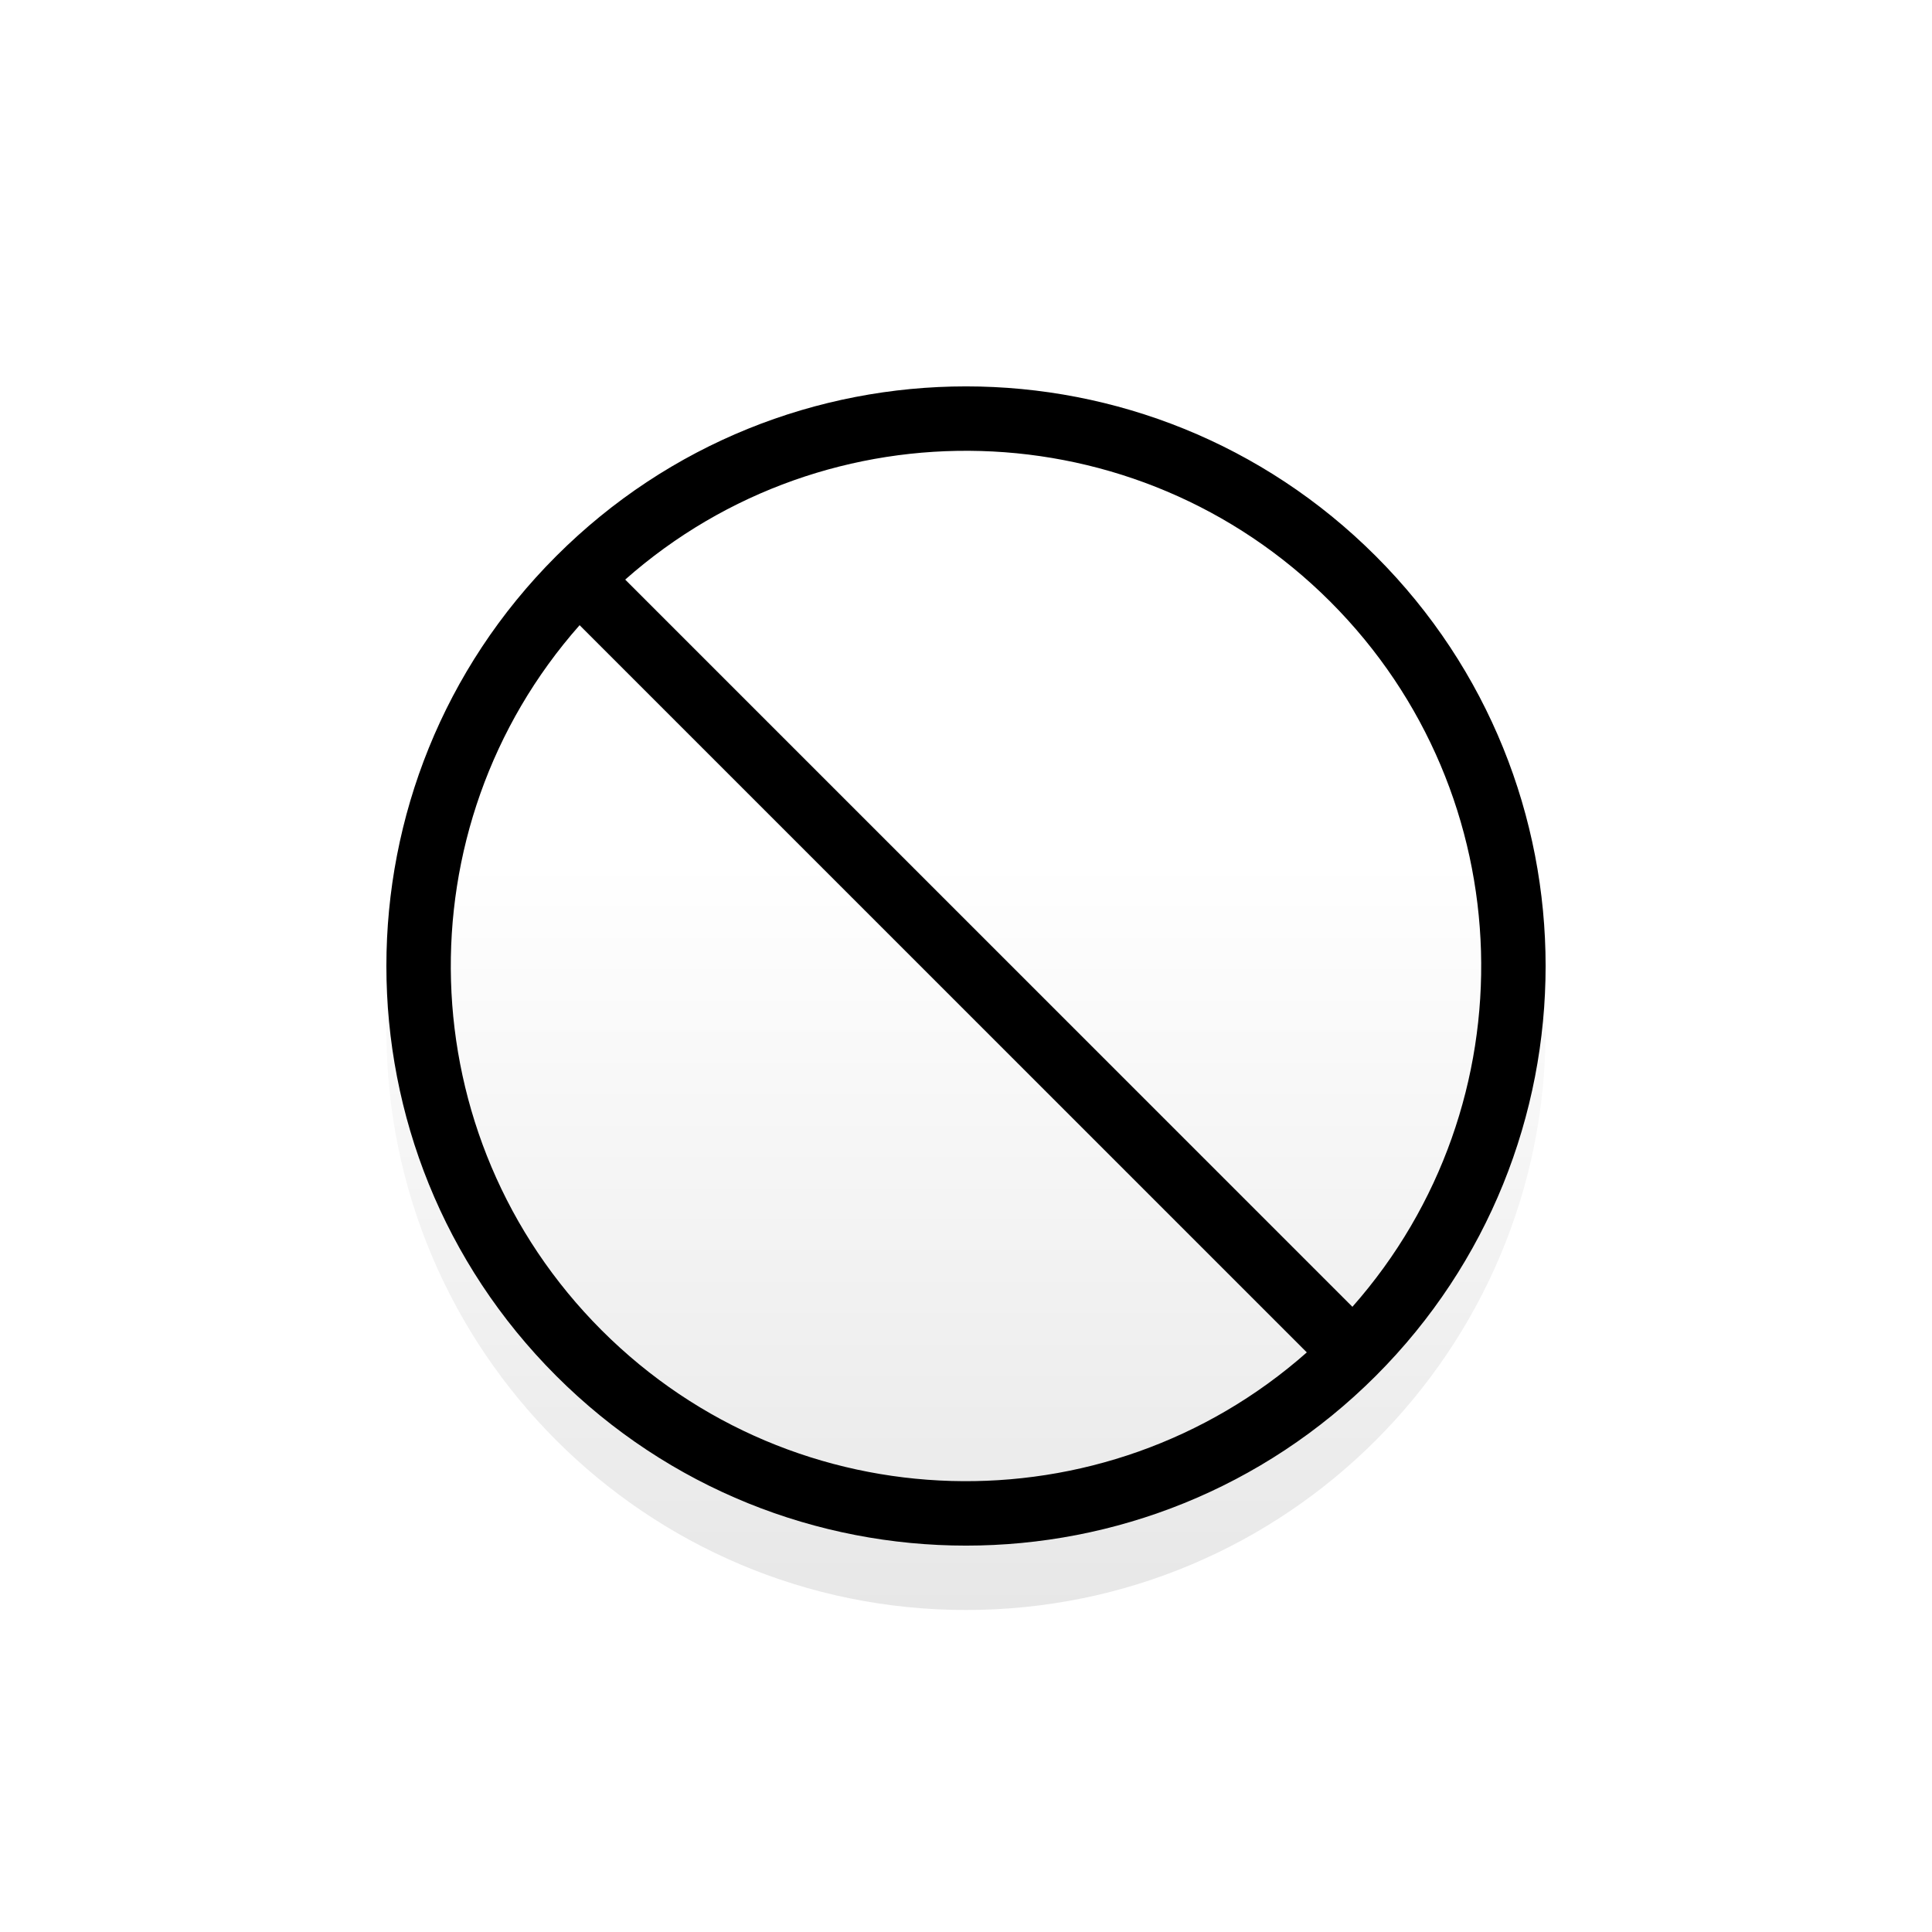 <svg width="30" height="30" viewBox="0 0 30 30" fill="none" xmlns="http://www.w3.org/2000/svg">
<g filter="url(#filter0_d_1_71)">
<path d="M24 15C24 19.971 19.971 24 15 24C10.029 24 6 19.971 6 15C6 10.029 10.029 6 15 6C19.971 6 24 10.029 24 15Z" fill="url(#paint0_linear_1_71)"/>
</g>
<path fill-rule="evenodd" clip-rule="evenodd" d="M21 20.292C23.777 17.15 23.662 12.349 20.657 9.343C17.651 6.338 12.85 6.223 9.708 9L21 20.292ZM20.292 21L9 9.708C6.223 12.85 6.338 17.651 9.343 20.657C12.349 23.662 17.15 23.776 20.292 21ZM21.364 8.636C24.879 12.151 24.879 17.849 21.364 21.364C17.849 24.879 12.151 24.879 8.636 21.364C5.121 17.849 5.121 12.151 8.636 8.636C12.151 5.121 17.849 5.121 21.364 8.636Z" fill="black"/>
<defs>
<filter id="filter0_d_1_71" x="5" y="6" width="20" height="20" filterUnits="userSpaceOnUse" color-interpolation-filters="sRGB">
<feFlood flood-opacity="0" result="BackgroundImageFix"/>
<feColorMatrix in="SourceAlpha" type="matrix" values="0 0 0 0 0 0 0 0 0 0 0 0 0 0 0 0 0 0 127 0" result="hardAlpha"/>
<feOffset dy="1"/>
<feGaussianBlur stdDeviation="0.5"/>
<feComposite in2="hardAlpha" operator="out"/>
<feColorMatrix type="matrix" values="0 0 0 0 0 0 0 0 0 0 0 0 0 0 0 0 0 0 0.1 0"/>
<feBlend mode="normal" in2="BackgroundImageFix" result="effect1_dropShadow_1_71"/>
<feBlend mode="normal" in="SourceGraphic" in2="effect1_dropShadow_1_71" result="shape"/>
</filter>
<linearGradient id="paint0_linear_1_71" x1="15" y1="6" x2="15" y2="24" gradientUnits="userSpaceOnUse">
<stop offset="0.353" stop-color="white"/>
<stop offset="1" stop-color="#E7E7E7"/>
</linearGradient>
</defs>
</svg>
